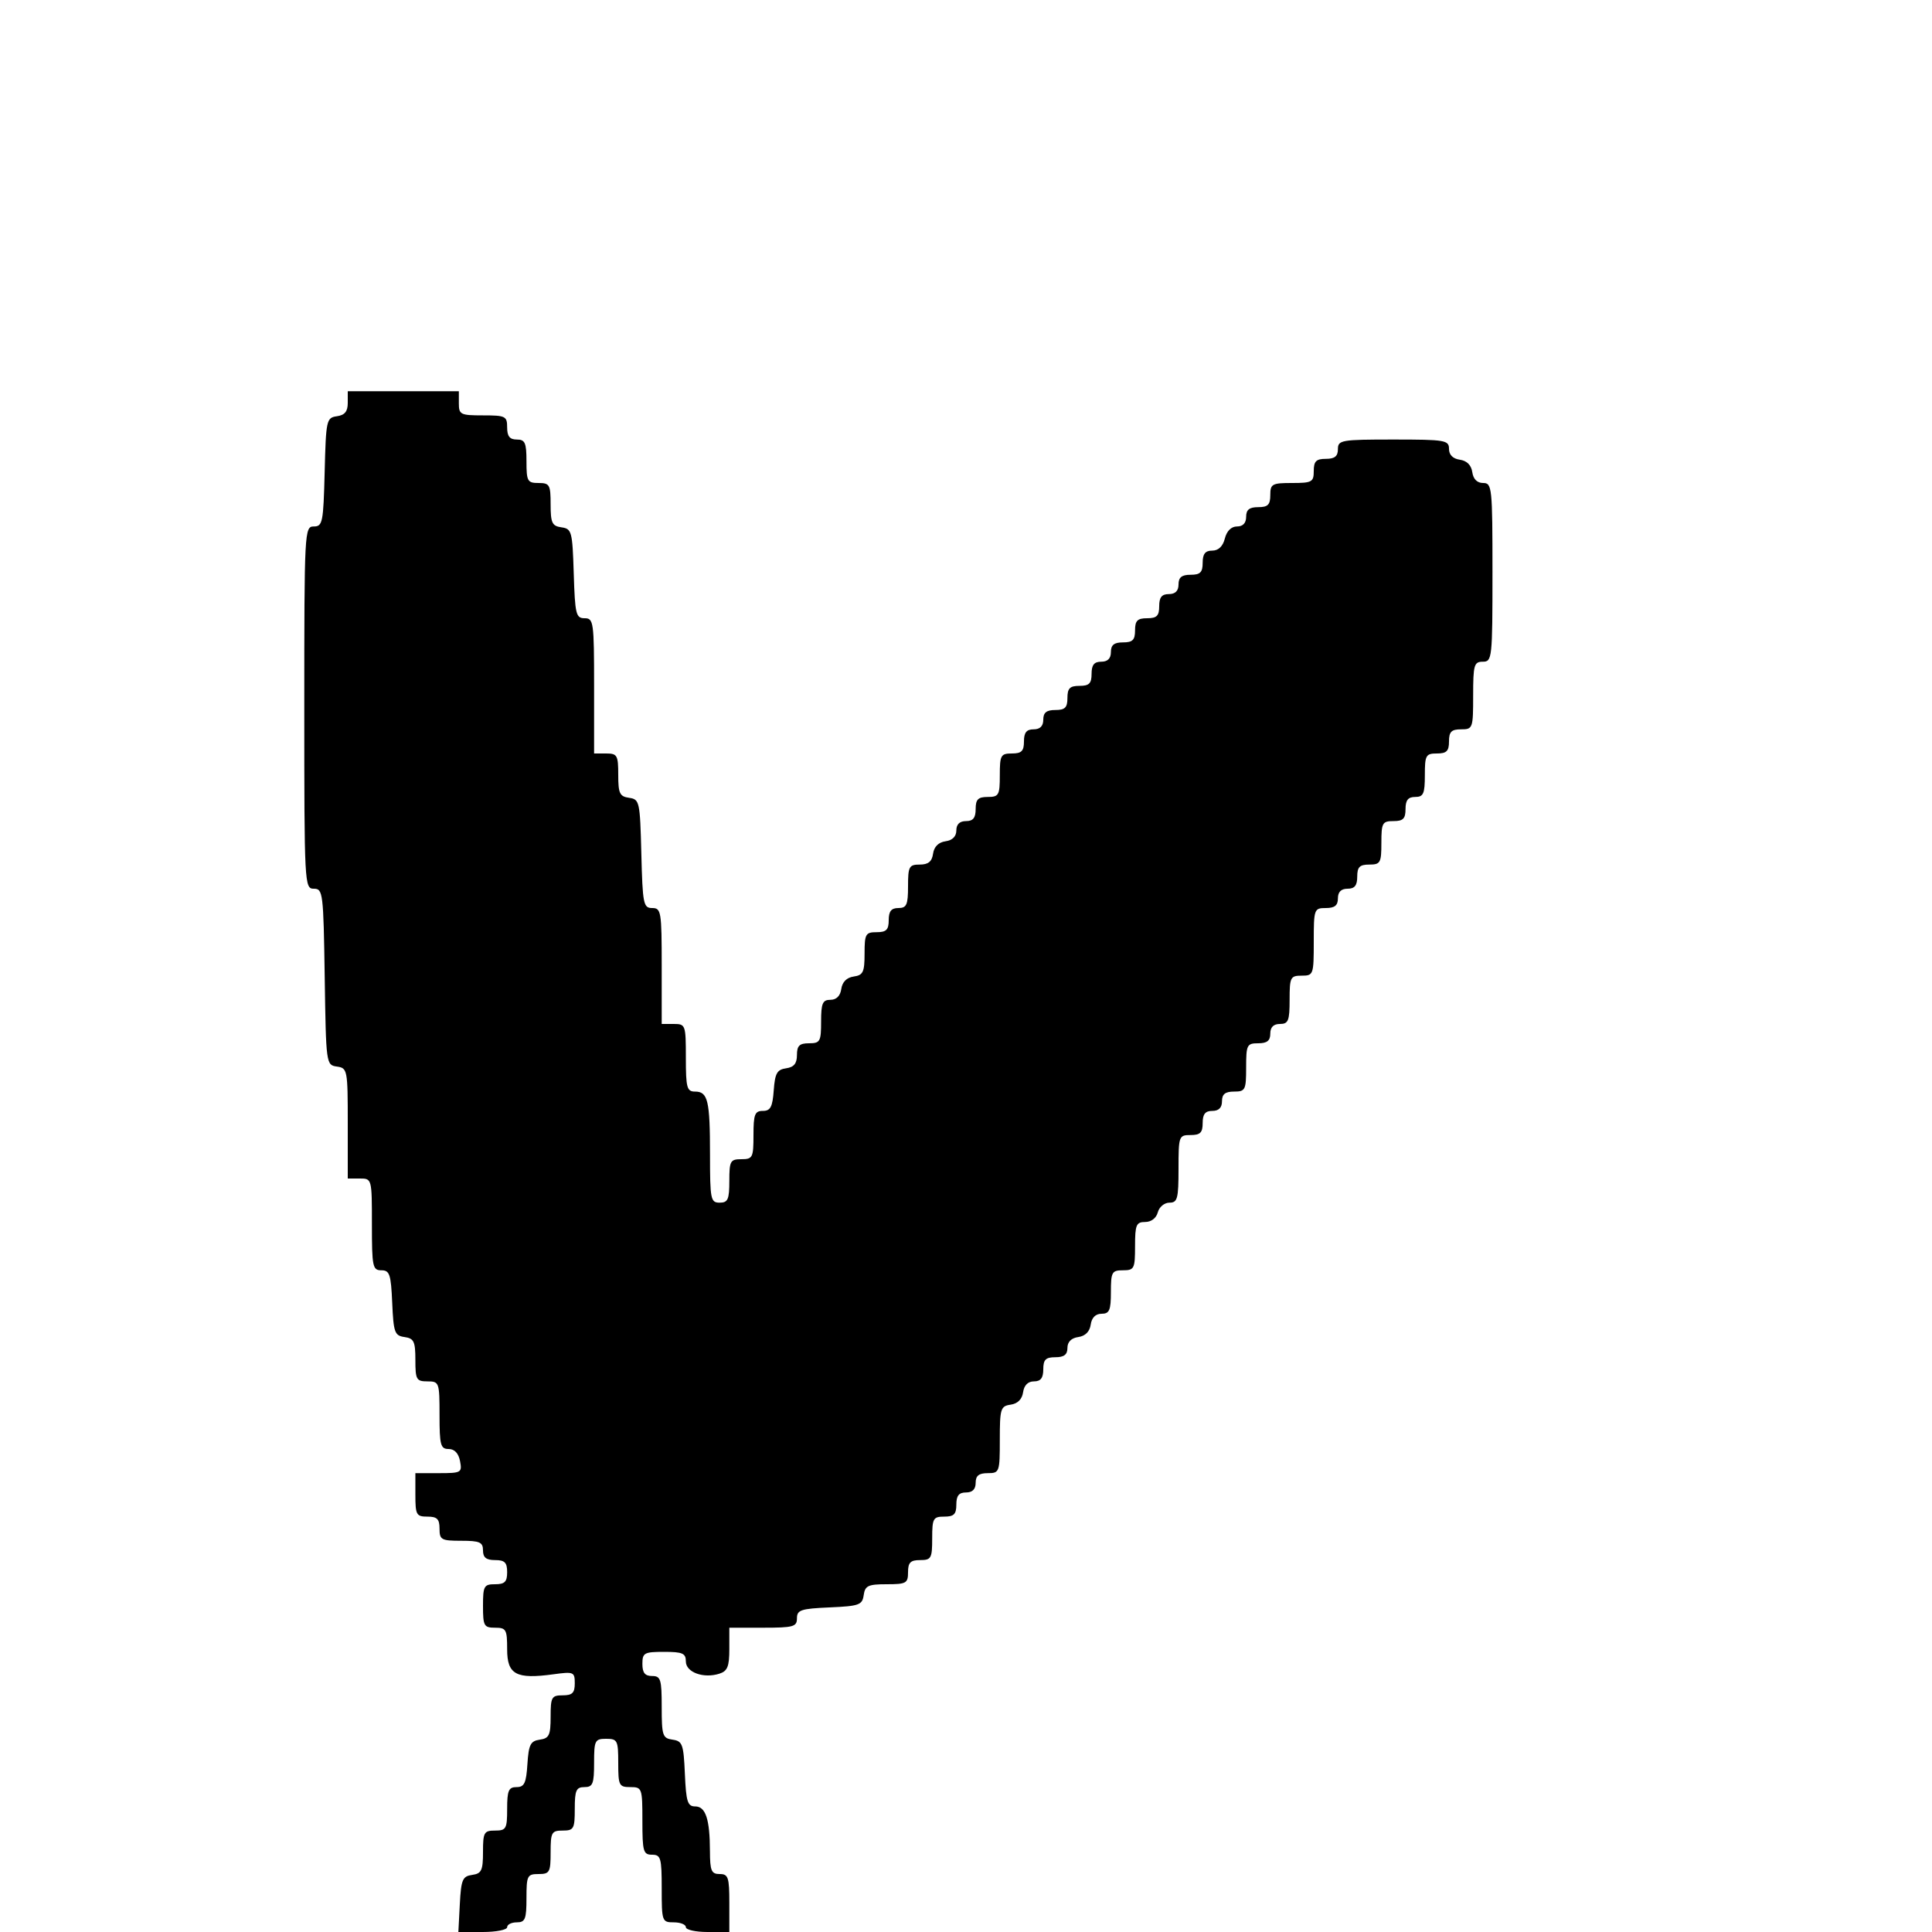 <svg id="svg" version="1.1" width="400" height="400" xmlns="http://www.w3.org/2000/svg" xmlns:xlink="http://www.w3.org/1999/xlink" style="display: block;"><g id="svgg"><path id="path0" d="M72.000 83.430 C 72.000 85.190,71.379 85.949,69.750 86.180 C 67.589 86.487,67.489 86.943,67.217 97.750 C 66.955 108.175,66.790 109.000,64.967 109.000 C 63.046 109.000,63.000 109.875,63.000 146.500 C 63.000 183.191,63.043 184.000,64.977 184.000 C 66.865 184.000,66.967 184.828,67.227 202.250 C 67.497 220.321,67.522 220.503,69.750 220.820 C 71.933 221.130,72.000 221.477,72.000 232.570 L 72.000 244.000 74.500 244.000 C 76.991 244.000,77.000 244.033,77.000 253.500 C 77.000 262.259,77.152 263.000,78.954 263.000 C 80.671 263.000,80.945 263.820,81.204 269.750 C 81.473 275.883,81.706 276.529,83.750 276.820 C 85.697 277.096,86.000 277.736,86.000 281.570 C 86.000 285.629,86.210 286.000,88.500 286.000 C 90.929 286.000,91.000 286.200,91.000 293.000 C 91.000 299.189,91.218 300.000,92.883 300.000 C 94.098 300.000,94.936 300.887,95.245 302.500 C 95.702 304.889,95.508 305.000,90.861 305.000 L 86.000 305.000 86.000 309.500 C 86.000 313.633,86.204 314.000,88.500 314.000 C 90.500 314.000,91.000 314.500,91.000 316.500 C 91.000 318.796,91.367 319.000,95.500 319.000 C 99.333 319.000,100.000 319.296,100.000 321.000 C 100.000 322.467,100.667 323.000,102.500 323.000 C 104.500 323.000,105.000 323.500,105.000 325.500 C 105.000 327.500,104.500 328.000,102.500 328.000 C 100.204 328.000,100.000 328.367,100.000 332.500 C 100.000 336.633,100.204 337.000,102.500 337.000 C 104.795 337.000,105.000 337.368,105.000 341.481 C 105.000 346.698,106.861 347.702,114.571 346.645 C 118.783 346.068,119.000 346.160,119.000 348.519 C 119.000 350.499,118.495 351.000,116.500 351.000 C 114.210 351.000,114.000 351.371,114.000 355.430 C 114.000 359.264,113.697 359.904,111.750 360.180 C 109.830 360.453,109.455 361.197,109.195 365.250 C 108.943 369.184,108.556 370.000,106.945 370.000 C 105.306 370.000,105.000 370.709,105.000 374.500 C 105.000 378.633,104.796 379.000,102.500 379.000 C 100.210 379.000,100.000 379.371,100.000 383.430 C 100.000 387.264,99.697 387.904,97.750 388.180 C 95.757 388.464,95.466 389.156,95.200 394.250 L 94.900 400.000 99.950 400.000 C 102.728 400.000,105.000 399.550,105.000 399.000 C 105.000 398.450,105.900 398.000,107.000 398.000 C 108.733 398.000,109.000 397.333,109.000 393.000 C 109.000 388.333,109.167 388.000,111.500 388.000 C 113.796 388.000,114.000 387.633,114.000 383.500 C 114.000 379.367,114.204 379.000,116.500 379.000 C 118.796 379.000,119.000 378.633,119.000 374.500 C 119.000 370.667,119.296 370.000,121.000 370.000 C 122.733 370.000,123.000 369.333,123.000 365.000 C 123.000 360.333,123.167 360.000,125.500 360.000 C 127.833 360.000,128.000 360.333,128.000 365.000 C 128.000 369.667,128.167 370.000,130.500 370.000 C 132.929 370.000,133.000 370.200,133.000 377.000 C 133.000 383.333,133.190 384.000,135.000 384.000 C 136.810 384.000,137.000 384.667,137.000 391.000 C 137.000 397.800,137.071 398.000,139.500 398.000 C 140.875 398.000,142.000 398.450,142.000 399.000 C 142.000 399.550,144.025 400.000,146.500 400.000 L 151.000 400.000 151.000 394.000 C 151.000 388.667,150.778 388.000,149.000 388.000 C 147.283 388.000,146.998 387.329,146.986 383.250 C 146.967 376.633,146.097 374.000,143.929 374.000 C 142.356 374.000,142.049 373.027,141.796 367.250 C 141.527 361.117,141.294 360.471,139.250 360.180 C 137.183 359.887,137.000 359.338,137.000 353.430 C 137.000 347.667,136.793 347.000,135.000 347.000 C 133.533 347.000,133.000 346.333,133.000 344.500 C 133.000 342.204,133.367 342.000,137.500 342.000 C 141.319 342.000,142.000 342.300,142.000 343.981 C 142.000 346.232,145.638 347.567,148.928 346.523 C 150.613 345.988,151.000 345.038,151.000 341.433 L 151.000 337.000 158.000 337.000 C 164.279 337.000,165.000 336.799,165.000 335.046 C 165.000 333.329,165.820 333.055,171.750 332.796 C 177.883 332.527,178.529 332.294,178.820 330.250 C 179.096 328.303,179.736 328.000,183.570 328.000 C 187.629 328.000,188.000 327.790,188.000 325.500 C 188.000 323.500,188.500 323.000,190.500 323.000 C 192.796 323.000,193.000 322.633,193.000 318.500 C 193.000 314.367,193.204 314.000,195.500 314.000 C 197.500 314.000,198.000 313.500,198.000 311.500 C 198.000 309.667,198.533 309.000,200.000 309.000 C 201.333 309.000,202.000 308.333,202.000 307.000 C 202.000 305.533,202.667 305.000,204.500 305.000 C 206.926 305.000,207.000 304.795,207.000 298.070 C 207.000 291.644,207.164 291.116,209.250 290.820 C 210.696 290.614,211.614 289.696,211.820 288.250 C 212.025 286.804,212.829 286.000,214.070 286.000 C 215.462 286.000,216.000 285.303,216.000 283.500 C 216.000 281.500,216.500 281.000,218.500 281.000 C 220.303 281.000,221.000 280.462,221.000 279.070 C 221.000 277.829,221.804 277.025,223.250 276.820 C 224.696 276.614,225.614 275.696,225.820 274.250 C 226.025 272.804,226.829 272.000,228.070 272.000 C 229.691 272.000,230.000 271.279,230.000 267.500 C 230.000 263.367,230.204 263.000,232.500 263.000 C 234.833 263.000,235.000 262.667,235.000 258.000 C 235.000 253.592,235.248 253.000,237.094 253.000 C 238.346 253.000,239.397 252.197,239.710 251.000 C 240.000 249.893,241.074 249.000,242.117 249.000 C 243.782 249.000,244.000 248.189,244.000 242.000 C 244.000 235.200,244.071 235.000,246.500 235.000 C 248.500 235.000,249.000 234.500,249.000 232.500 C 249.000 230.667,249.533 230.000,251.000 230.000 C 252.333 230.000,253.000 229.333,253.000 228.000 C 253.000 226.533,253.667 226.000,255.500 226.000 C 257.833 226.000,258.000 225.667,258.000 221.000 C 258.000 216.333,258.167 216.000,260.500 216.000 C 262.333 216.000,263.000 215.467,263.000 214.000 C 263.000 212.667,263.667 212.000,265.000 212.000 C 266.733 212.000,267.000 211.333,267.000 207.000 C 267.000 202.333,267.167 202.000,269.500 202.000 C 271.929 202.000,272.000 201.800,272.000 195.000 C 272.000 188.200,272.071 188.000,274.500 188.000 C 276.333 188.000,277.000 187.467,277.000 186.000 C 277.000 184.667,277.667 184.000,279.000 184.000 C 280.467 184.000,281.000 183.333,281.000 181.500 C 281.000 179.500,281.500 179.000,283.500 179.000 C 285.796 179.000,286.000 178.633,286.000 174.500 C 286.000 170.367,286.204 170.000,288.500 170.000 C 290.500 170.000,291.000 169.500,291.000 167.500 C 291.000 165.667,291.533 165.000,293.000 165.000 C 294.704 165.000,295.000 164.333,295.000 160.500 C 295.000 156.367,295.204 156.000,297.500 156.000 C 299.500 156.000,300.000 155.500,300.000 153.500 C 300.000 151.500,300.500 151.000,302.500 151.000 C 304.929 151.000,305.000 150.800,305.000 144.000 C 305.000 137.667,305.190 137.000,307.000 137.000 C 308.928 137.000,309.000 136.333,309.000 118.500 C 309.000 100.889,308.907 100.000,307.070 100.000 C 305.829 100.000,305.025 99.196,304.820 97.750 C 304.614 96.304,303.696 95.386,302.250 95.180 C 300.804 94.975,300.000 94.171,300.000 92.930 C 300.000 91.135,299.195 91.000,288.500 91.000 C 277.667 91.000,277.000 91.116,277.000 93.000 C 277.000 94.467,276.333 95.000,274.500 95.000 C 272.500 95.000,272.000 95.500,272.000 97.500 C 272.000 99.796,271.633 100.000,267.500 100.000 C 263.367 100.000,263.000 100.204,263.000 102.500 C 263.000 104.500,262.500 105.000,260.500 105.000 C 258.667 105.000,258.000 105.533,258.000 107.000 C 258.000 108.295,257.333 109.000,256.108 109.000 C 254.925 109.000,253.982 109.936,253.589 111.500 C 253.184 113.114,252.260 114.000,250.981 114.000 C 249.535 114.000,249.000 114.675,249.000 116.500 C 249.000 118.500,248.500 119.000,246.500 119.000 C 244.667 119.000,244.000 119.533,244.000 121.000 C 244.000 122.333,243.333 123.000,242.000 123.000 C 240.533 123.000,240.000 123.667,240.000 125.500 C 240.000 127.500,239.500 128.000,237.500 128.000 C 235.500 128.000,235.000 128.500,235.000 130.500 C 235.000 132.500,234.500 133.000,232.500 133.000 C 230.667 133.000,230.000 133.533,230.000 135.000 C 230.000 136.333,229.333 137.000,228.000 137.000 C 226.533 137.000,226.000 137.667,226.000 139.500 C 226.000 141.500,225.500 142.000,223.500 142.000 C 221.500 142.000,221.000 142.500,221.000 144.500 C 221.000 146.500,220.500 147.000,218.500 147.000 C 216.667 147.000,216.000 147.533,216.000 149.000 C 216.000 150.333,215.333 151.000,214.000 151.000 C 212.533 151.000,212.000 151.667,212.000 153.500 C 212.000 155.500,211.500 156.000,209.500 156.000 C 207.204 156.000,207.000 156.367,207.000 160.500 C 207.000 164.633,206.796 165.000,204.500 165.000 C 202.500 165.000,202.000 165.500,202.000 167.500 C 202.000 169.333,201.467 170.000,200.000 170.000 C 198.691 170.000,198.000 170.667,198.000 171.930 C 198.000 173.171,197.196 173.975,195.750 174.180 C 194.304 174.386,193.386 175.304,193.180 176.750 C 192.949 178.379,192.190 179.000,190.430 179.000 C 188.217 179.000,188.000 179.401,188.000 183.500 C 188.000 187.333,187.704 188.000,186.000 188.000 C 184.533 188.000,184.000 188.667,184.000 190.500 C 184.000 192.500,183.500 193.000,181.500 193.000 C 179.210 193.000,179.000 193.371,179.000 197.430 C 179.000 201.264,178.697 201.904,176.750 202.180 C 175.304 202.386,174.386 203.304,174.180 204.750 C 173.975 206.196,173.171 207.000,171.930 207.000 C 170.309 207.000,170.000 207.721,170.000 211.500 C 170.000 215.633,169.796 216.000,167.500 216.000 C 165.519 216.000,165.000 216.505,165.000 218.430 C 165.000 220.190,164.379 220.949,162.750 221.180 C 160.880 221.446,160.448 222.217,160.193 225.750 C 159.944 229.186,159.513 230.000,157.943 230.000 C 156.278 230.000,156.000 230.716,156.000 235.000 C 156.000 239.667,155.833 240.000,153.500 240.000 C 151.204 240.000,151.000 240.367,151.000 244.500 C 151.000 248.333,150.704 249.000,149.000 249.000 C 147.134 249.000,147.000 248.333,147.000 239.082 C 147.000 227.834,146.564 226.000,143.893 226.000 C 142.216 226.000,142.000 225.201,142.000 219.000 C 142.000 212.200,141.929 212.000,139.500 212.000 L 137.000 212.000 137.000 200.000 C 137.000 188.733,136.880 188.000,135.033 188.000 C 133.210 188.000,133.045 187.175,132.783 176.750 C 132.511 165.943,132.411 165.487,130.250 165.180 C 128.303 164.904,128.000 164.264,128.000 160.430 C 128.000 156.371,127.790 156.000,125.500 156.000 L 123.000 156.000 123.000 142.000 C 123.000 128.756,122.894 128.000,121.038 128.000 C 119.250 128.000,119.049 127.177,118.788 118.750 C 118.516 110.020,118.374 109.482,116.250 109.180 C 114.303 108.904,114.000 108.264,114.000 104.430 C 114.000 100.371,113.790 100.000,111.500 100.000 C 109.204 100.000,109.000 99.633,109.000 95.500 C 109.000 91.667,108.704 91.000,107.000 91.000 C 105.533 91.000,105.000 90.333,105.000 88.500 C 105.000 86.167,104.667 86.000,100.000 86.000 C 95.333 86.000,95.000 85.833,95.000 83.500 L 95.000 81.000 83.500 81.000 L 72.000 81.000 72.000 83.430 " stroke="none" fill="#000000" fill-rule="evenodd"></path></g></svg>